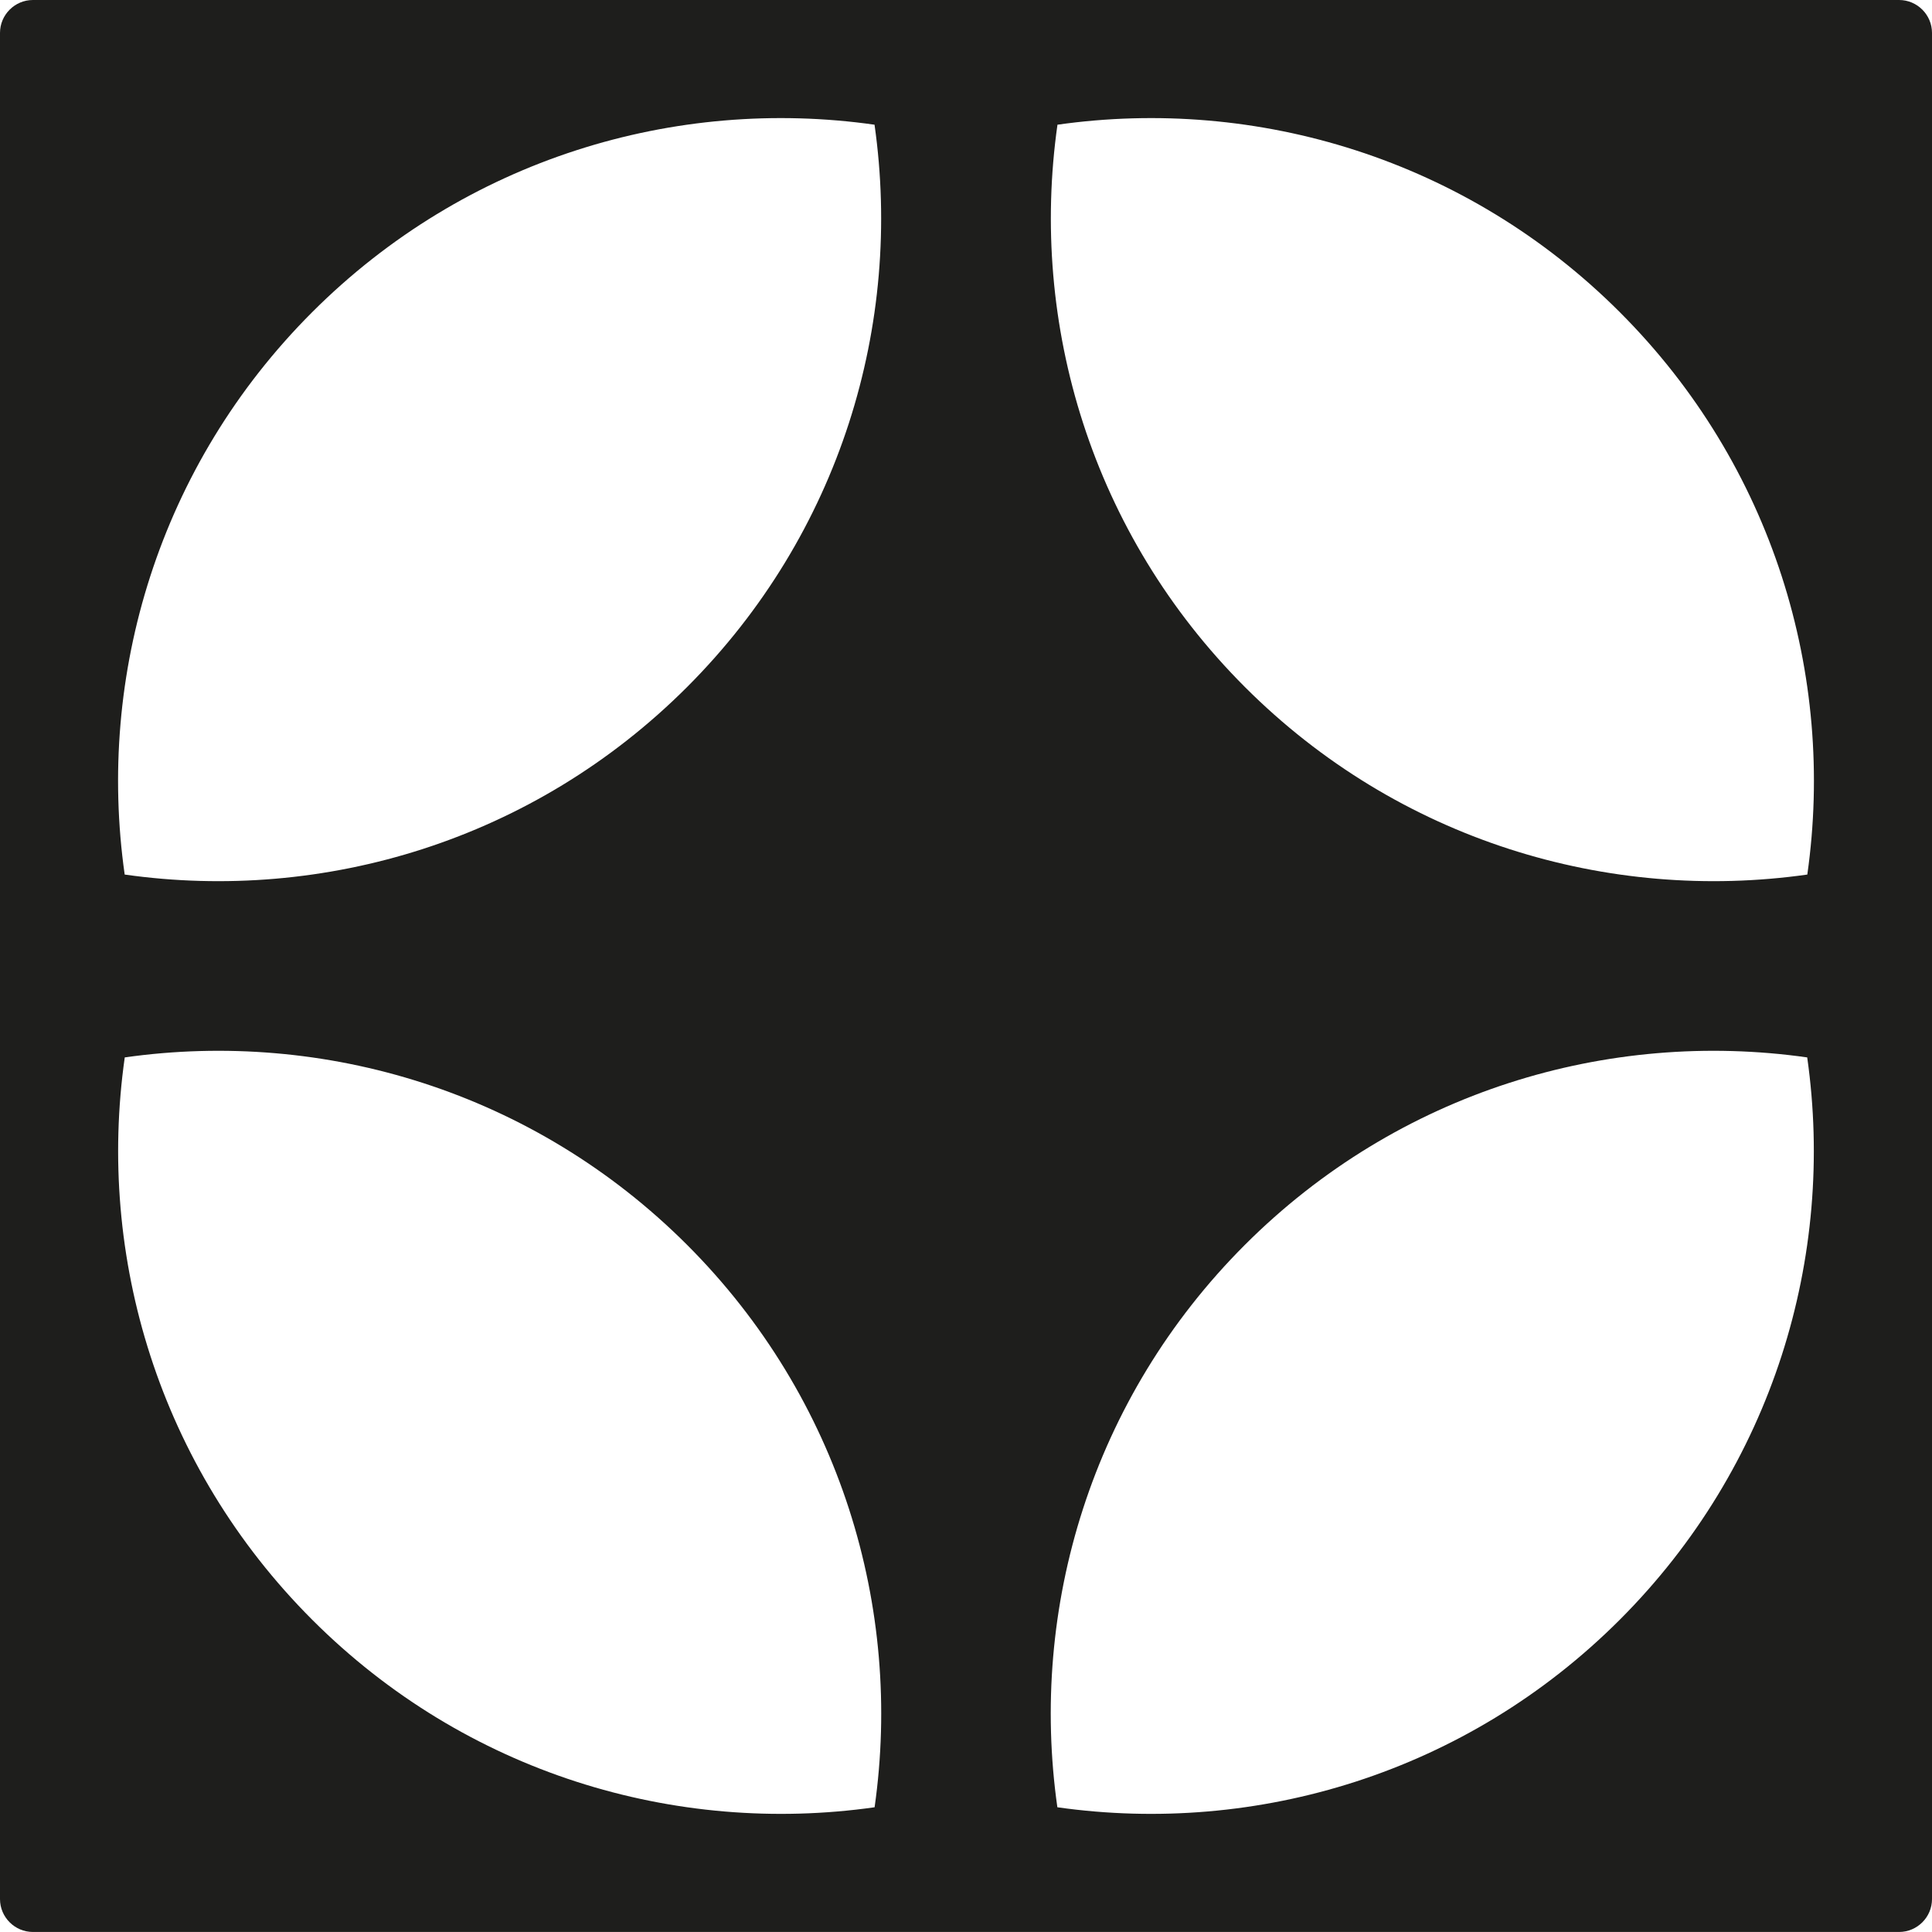 <?xml version="1.0" encoding="UTF-8"?>
<!DOCTYPE svg PUBLIC "-//W3C//DTD SVG 1.1//EN" "http://www.w3.org/Graphics/SVG/1.1/DTD/svg11.dtd">
<!-- Creator: CorelDRAW 2020 (64 Bit) -->
<svg xmlns="http://www.w3.org/2000/svg" xml:space="preserve" width="58.738mm" height="58.737mm" version="1.1" style="shape-rendering:geometricPrecision; text-rendering:geometricPrecision; image-rendering:optimizeQuality; fill-rule:evenodd; clip-rule:evenodd"
viewBox="0 0 5947 5946.9"
 xmlns:xlink="http://www.w3.org/1999/xlink"
 xmlns:xodm="http://www.corel.com/coreldraw/odm/2003">
 <defs>
  <style type="text/css">
   <![CDATA[
    .fil0 {fill:#1E1E1C}
   ]]>
  </style>
 </defs>
 <g id="Camada_x0020_1">
  <path class="fil0" d="M101.24 0l5744.52 0c55.68,0 101.25,45.57 101.25,101.25l0 5744.41c0,55.69 -45.57,101.25 -101.25,101.25l-5744.52 0c-55.68,0 -101.24,-45.56 -101.24,-101.25l0 -5744.41c0,-55.68 45.56,-101.25 101.24,-101.25zm859.67 960.96c471.93,-471.92 1117.71,-664.2 1731.05,-577.11 87.09,613.63 -105.18,1259.14 -577.1,1731.06 -471.92,471.92 -1117.71,664.18 -1731.06,577.11 -87.08,-613.64 105.19,-1259.14 577.11,-1731.06zm1154.16 2871.03c471.92,471.93 664.2,1117.71 577.1,1731.07 -613.63,87.06 -1259.13,-105.19 -1731.05,-577.12 -471.92,-471.92 -664.2,-1117.7 -577.11,-1731.07 613.64,-87.06 1259.13,105.19 1731.06,577.12zm2871.02 -2871.03c-471.92,-471.92 -1117.7,-664.2 -1731.04,-577.11 -87.09,613.63 105.19,1259.14 577.11,1731.06 471.9,471.92 1117.71,664.18 1731.05,577.11 87.09,-613.64 -105.19,-1259.14 -577.12,-1731.06zm-1154.24 2871.03c-471.93,471.93 -664.22,1117.71 -577.12,1731.07 613.63,87.06 1259.15,-105.19 1731.07,-577.12 471.9,-471.92 664.19,-1117.7 577.09,-1731.07 -613.63,-87.06 -1259.12,105.19 -1731.04,577.12z"/>
 </g>
</svg>
